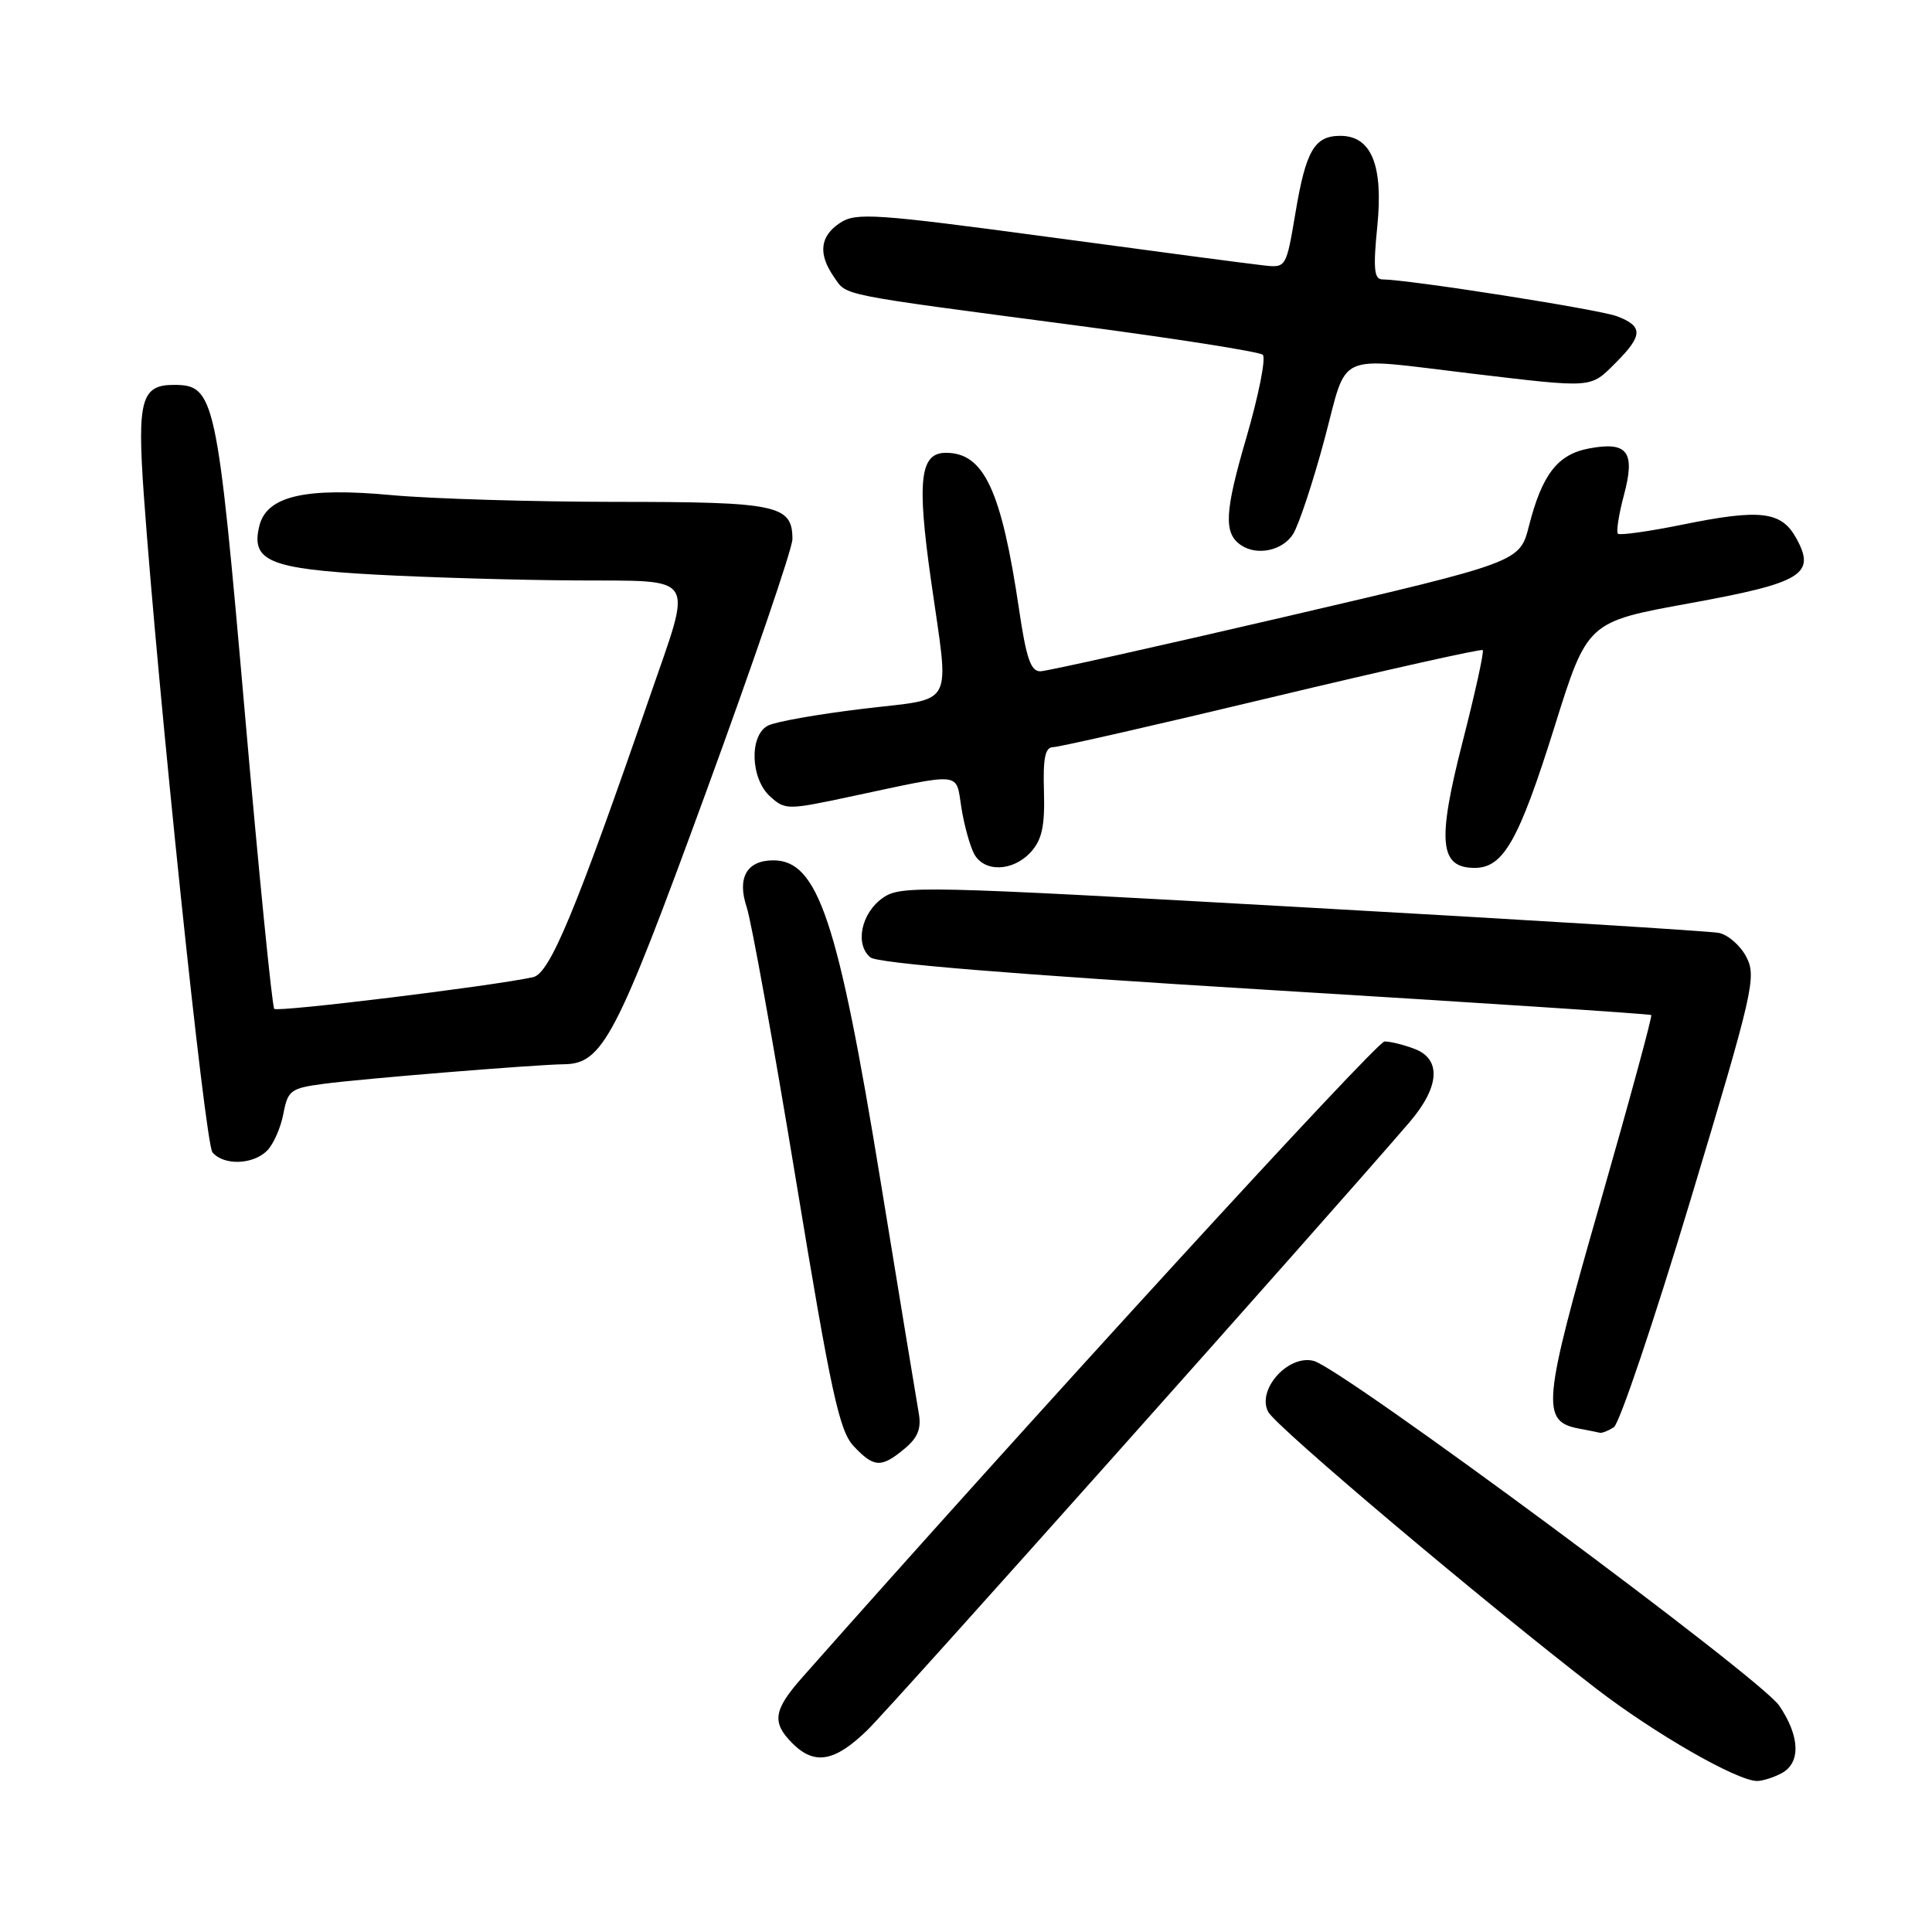 <?xml version="1.0" encoding="UTF-8" standalone="no"?>
<!DOCTYPE svg PUBLIC "-//W3C//DTD SVG 1.1//EN" "http://www.w3.org/Graphics/SVG/1.1/DTD/svg11.dtd" >
<svg xmlns="http://www.w3.org/2000/svg" xmlns:xlink="http://www.w3.org/1999/xlink" version="1.1" viewBox="0 0 256 256">
 <g >
 <path fill="currentColor"
d=" M 236.07 234.96 C 238.64 233.59 238.51 230.05 235.75 226.00 C 233.24 222.31 177.90 181.34 174.08 180.33 C 170.69 179.44 166.48 184.16 168.05 187.09 C 169.11 189.08 196.59 212.26 211.50 223.75 C 219.25 229.71 230.12 235.96 232.82 235.99 C 233.54 235.99 235.00 235.53 236.07 234.96 Z  M 114.93 229.25 C 118.12 226.15 175.83 161.43 186.75 148.72 C 190.77 144.04 191.03 140.34 187.43 138.98 C 186.02 138.44 184.24 138.00 183.46 138.00 C 182.39 138.00 136.54 188.08 106.32 222.25 C 102.48 226.59 102.23 228.23 105.00 231.00 C 107.93 233.93 110.60 233.46 114.93 229.25 Z  M 119.86 191.96 C 121.62 190.50 122.10 189.29 121.74 187.25 C 121.47 185.74 119.18 171.82 116.65 156.33 C 111.03 121.92 108.38 114.00 102.47 114.00 C 98.95 114.00 97.64 116.31 98.94 120.20 C 99.55 122.02 102.49 138.30 105.47 156.38 C 110.13 184.64 111.21 189.59 113.12 191.63 C 115.80 194.48 116.78 194.53 119.86 191.96 Z  M 213.84 189.12 C 214.58 188.65 219.16 175.07 224.02 158.94 C 232.32 131.37 232.76 129.44 231.41 126.82 C 230.61 125.28 228.96 123.84 227.73 123.61 C 226.50 123.37 201.65 121.84 172.50 120.21 C 122.00 117.37 119.38 117.31 117.00 118.96 C 114.12 120.96 113.24 125.12 115.33 126.86 C 116.27 127.64 134.14 129.10 167.63 131.14 C 195.61 132.84 218.63 134.35 218.80 134.50 C 218.96 134.64 215.89 145.93 211.98 159.58 C 204.39 186.02 204.18 188.33 209.19 189.29 C 210.46 189.53 211.72 189.78 212.00 189.85 C 212.28 189.91 213.10 189.59 213.84 189.12 Z  M 35.39 152.47 C 36.23 151.63 37.20 149.43 37.55 147.58 C 38.14 144.47 38.51 144.19 42.92 143.61 C 47.97 142.93 71.03 141.06 74.69 141.02 C 79.86 140.97 81.61 137.62 93.51 105.08 C 99.83 87.80 105.00 72.67 105.00 71.45 C 105.00 66.91 103.06 66.50 81.59 66.50 C 70.54 66.49 57.20 66.09 51.94 65.61 C 40.45 64.54 35.36 65.72 34.37 69.66 C 33.20 74.34 35.66 75.37 49.76 76.14 C 56.77 76.52 68.69 76.87 76.25 76.91 C 92.59 77.02 91.80 75.79 86.12 92.25 C 76.27 120.77 72.85 129.00 70.64 129.48 C 65.20 130.67 36.81 134.14 36.34 133.68 C 36.06 133.39 34.30 115.73 32.44 94.44 C 28.76 52.39 28.46 51.00 23.01 51.00 C 18.72 51.00 18.17 53.04 19.05 65.50 C 20.93 91.78 27.16 151.49 28.15 152.69 C 29.63 154.46 33.51 154.35 35.39 152.47 Z  M 136.60 112.89 C 138.07 111.26 138.46 109.44 138.33 104.89 C 138.19 100.44 138.49 99.00 139.55 99.00 C 140.31 99.00 153.35 96.03 168.53 92.39 C 183.71 88.76 196.28 85.95 196.47 86.14 C 196.67 86.34 195.46 91.83 193.79 98.34 C 190.41 111.55 190.74 115.00 195.41 115.00 C 199.21 115.00 201.26 111.37 205.98 96.31 C 210.33 82.40 210.33 82.40 223.81 79.95 C 238.89 77.21 240.69 76.10 237.97 71.24 C 236.01 67.74 233.21 67.42 222.92 69.52 C 218.47 70.42 214.63 70.96 214.38 70.72 C 214.14 70.47 214.49 68.19 215.17 65.64 C 216.72 59.87 215.68 58.46 210.57 59.42 C 206.39 60.20 204.34 62.85 202.59 69.71 C 201.37 74.48 201.37 74.48 170.44 81.69 C 153.42 85.65 138.77 88.92 137.87 88.95 C 136.59 88.99 135.99 87.25 135.03 80.75 C 132.69 64.95 130.38 60.00 125.34 60.00 C 121.90 60.00 121.48 63.60 123.36 76.88 C 125.81 94.19 126.76 92.41 114.25 93.93 C 108.34 94.64 102.71 95.64 101.75 96.15 C 99.26 97.46 99.44 103.19 102.05 105.54 C 104.04 107.34 104.32 107.34 112.80 105.53 C 127.77 102.34 126.62 102.22 127.39 107.03 C 127.76 109.35 128.52 112.09 129.07 113.13 C 130.40 115.62 134.23 115.50 136.60 112.89 Z  M 171.35 70.75 C 172.11 69.51 173.98 63.89 175.49 58.25 C 178.67 46.39 176.60 47.32 195.00 49.50 C 211.25 51.43 210.68 51.47 214.08 48.08 C 217.71 44.45 217.74 43.23 214.27 41.91 C 211.88 41.00 186.80 37.06 183.15 37.02 C 182.08 37.00 181.94 35.56 182.50 29.98 C 183.31 21.90 181.72 18.00 177.60 18.00 C 174.18 18.00 173.04 19.94 171.66 28.17 C 170.43 35.47 170.42 35.50 167.46 35.17 C 165.83 35.00 153.06 33.31 139.08 31.42 C 115.94 28.31 113.44 28.14 111.33 29.52 C 108.63 31.29 108.37 33.65 110.53 36.74 C 112.27 39.23 110.74 38.92 142.50 43.11 C 155.70 44.85 166.87 46.60 167.32 47.01 C 167.77 47.41 166.79 52.35 165.15 57.99 C 162.26 67.86 162.12 70.66 164.43 72.23 C 166.56 73.69 169.98 72.96 171.35 70.75 Z "/>
</g>
</svg>